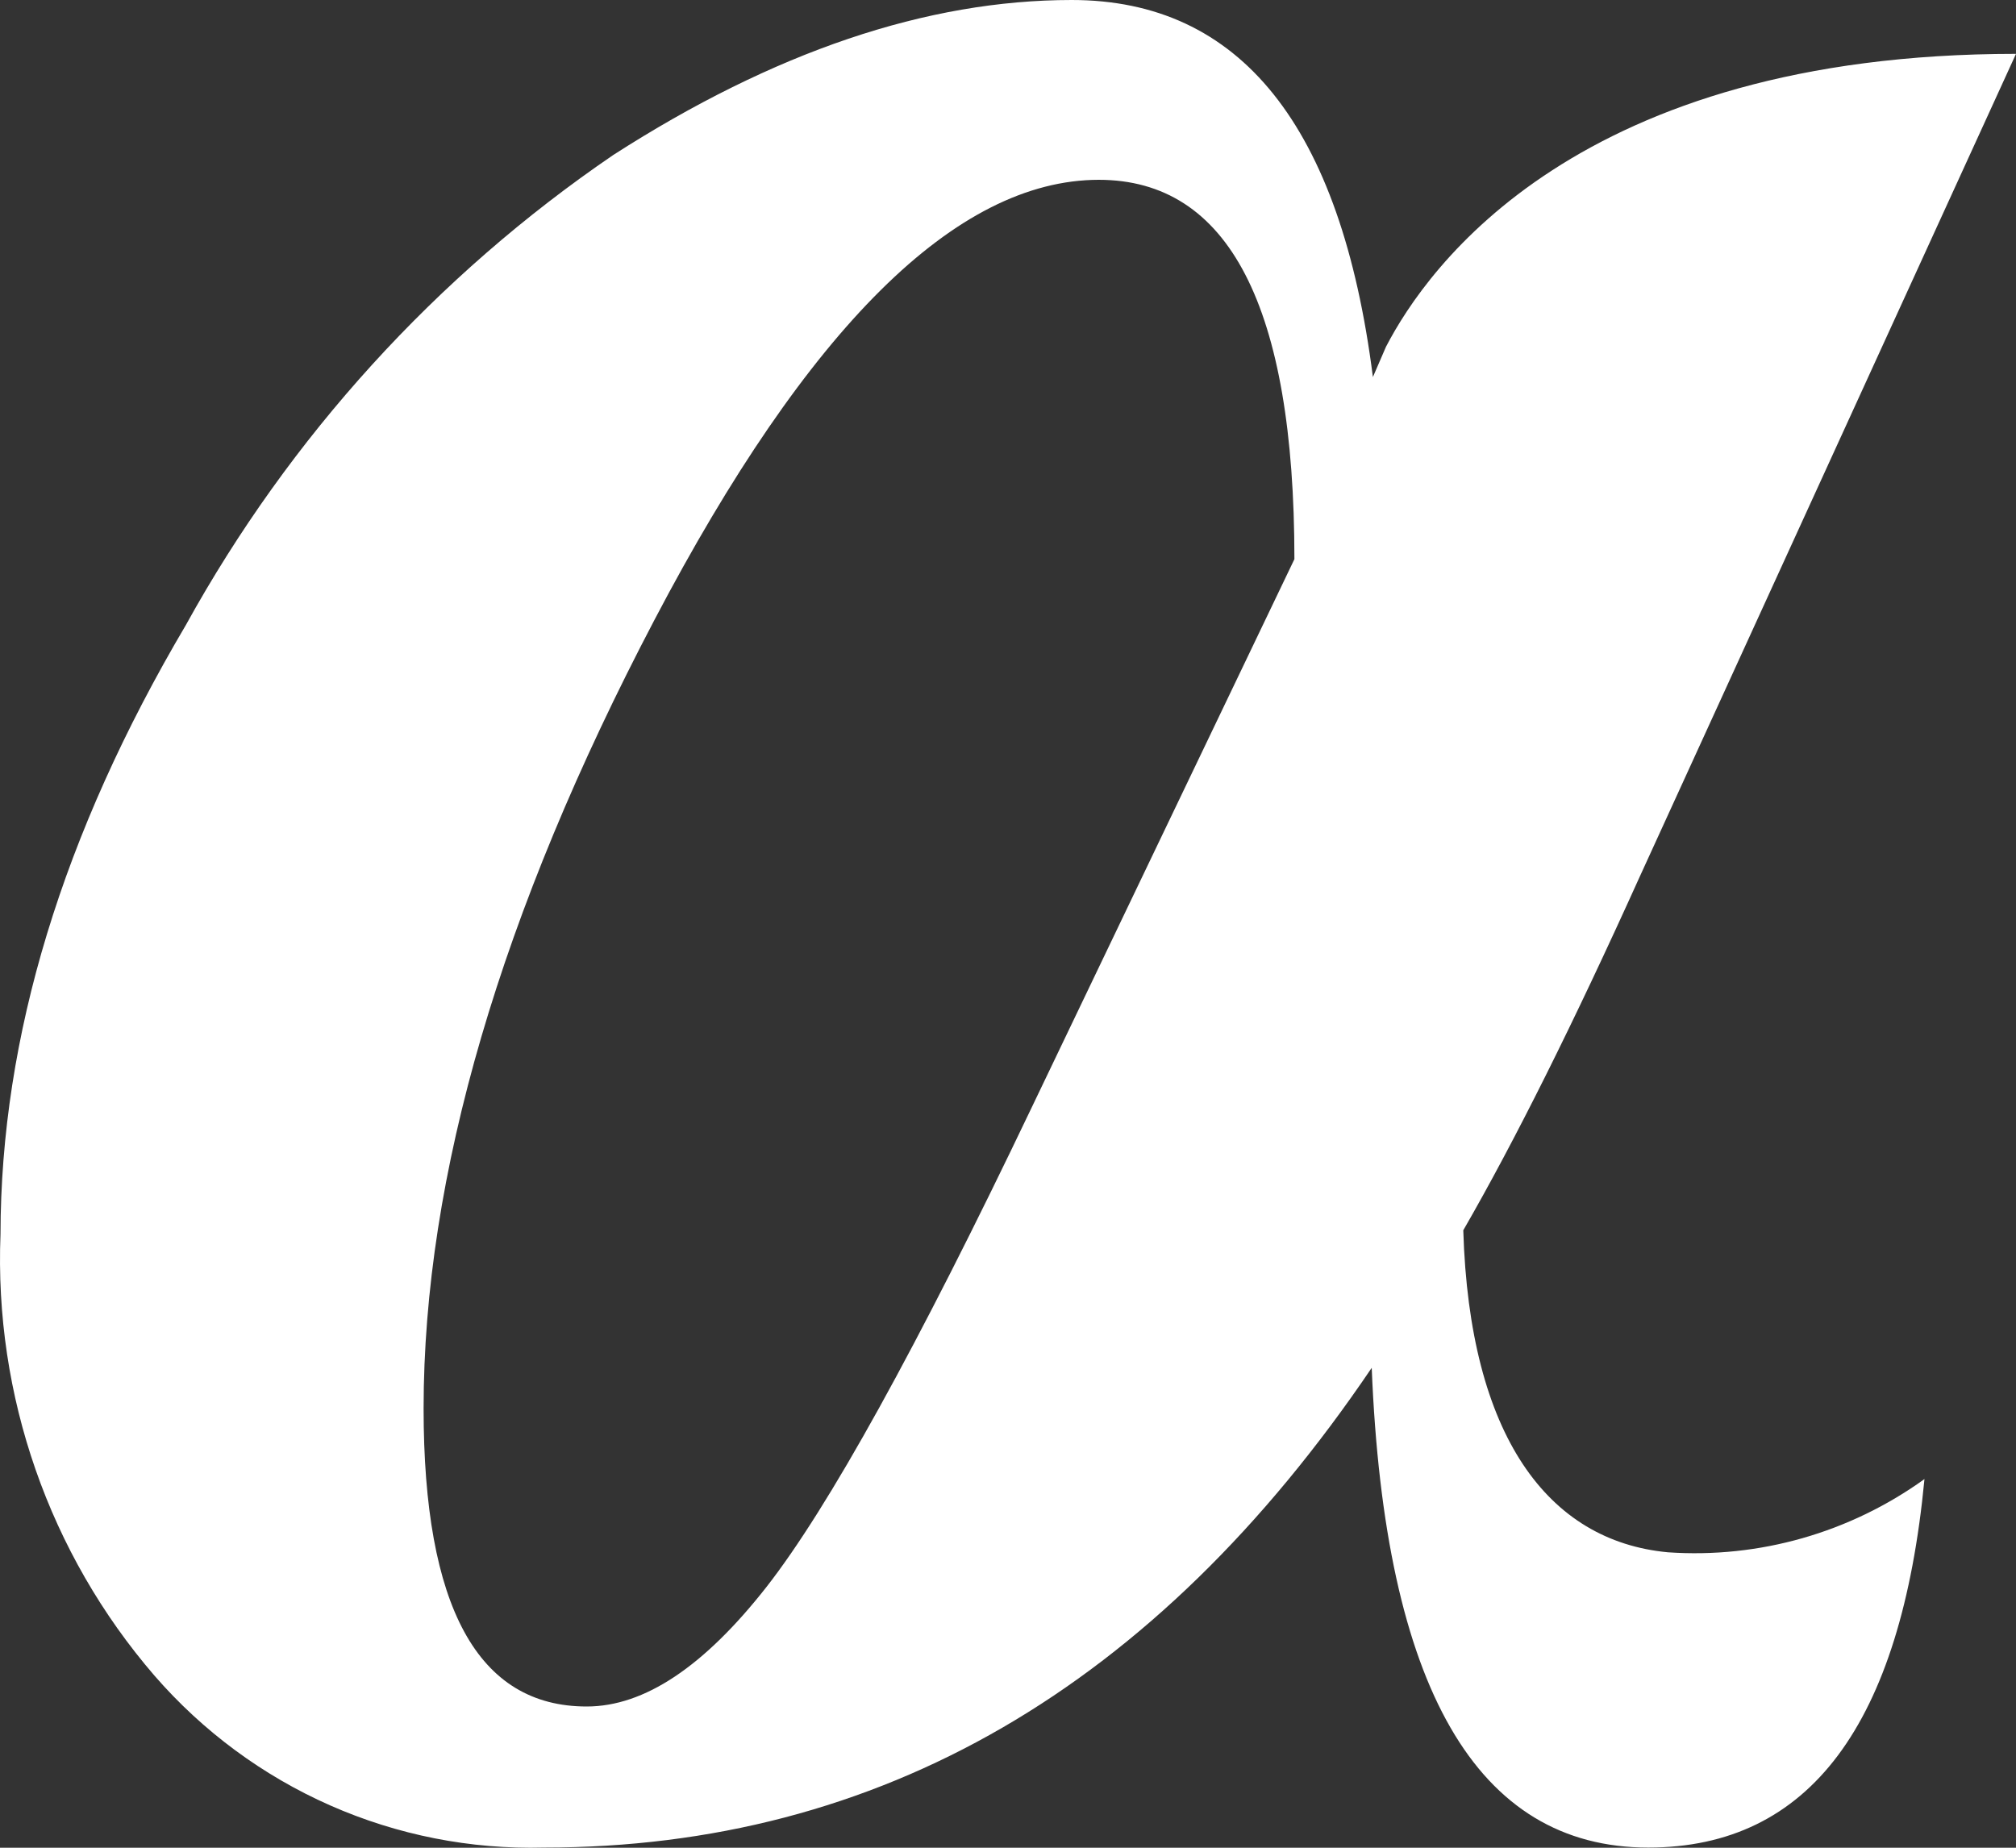 <svg width="60" height="55" viewBox="0 0 60 55" fill="none" xmlns="http://www.w3.org/2000/svg">
<rect x="0" y="0" width="60" height="55" fill="#333333" stroke="none"/>
<path d="M49.64 46.206C46.068 45.871 43.733 42.745 43.55 36.621C45.076 33.976 46.828 30.465 48.804 26.09L60 1.603C46.961 1.603 42.485 7.936 41.249 10.323L40.86 11.223C39.91 3.737 36.91 0 31.896 0C27.584 0 23.036 1.538 18.251 4.614C12.981 8.208 8.624 13.001 5.532 18.605C1.862 24.818 0.022 30.861 0.015 36.736C-0.175 41.543 1.463 46.242 4.594 49.874C6.034 51.534 7.82 52.854 9.824 53.739C11.829 54.624 14.002 55.053 16.19 54.995C26.172 54.995 34.384 50.235 40.825 40.715C41.207 50.235 43.95 54.995 49.056 54.995C53.853 54.995 56.577 51.327 57.276 44.026C55.058 45.623 52.359 46.394 49.64 46.206ZM30.717 32.941C27.291 40.116 24.654 44.883 22.807 47.244C20.952 49.608 19.178 50.796 17.461 50.796C14.221 50.796 12.607 47.832 12.607 41.927C12.607 35.006 14.897 27.182 19.476 18.455C24.055 9.727 28.462 5.36 32.698 5.352C36.567 5.352 38.524 9.112 38.524 16.644L30.717 32.941Z" fill="white"/>
</svg>
